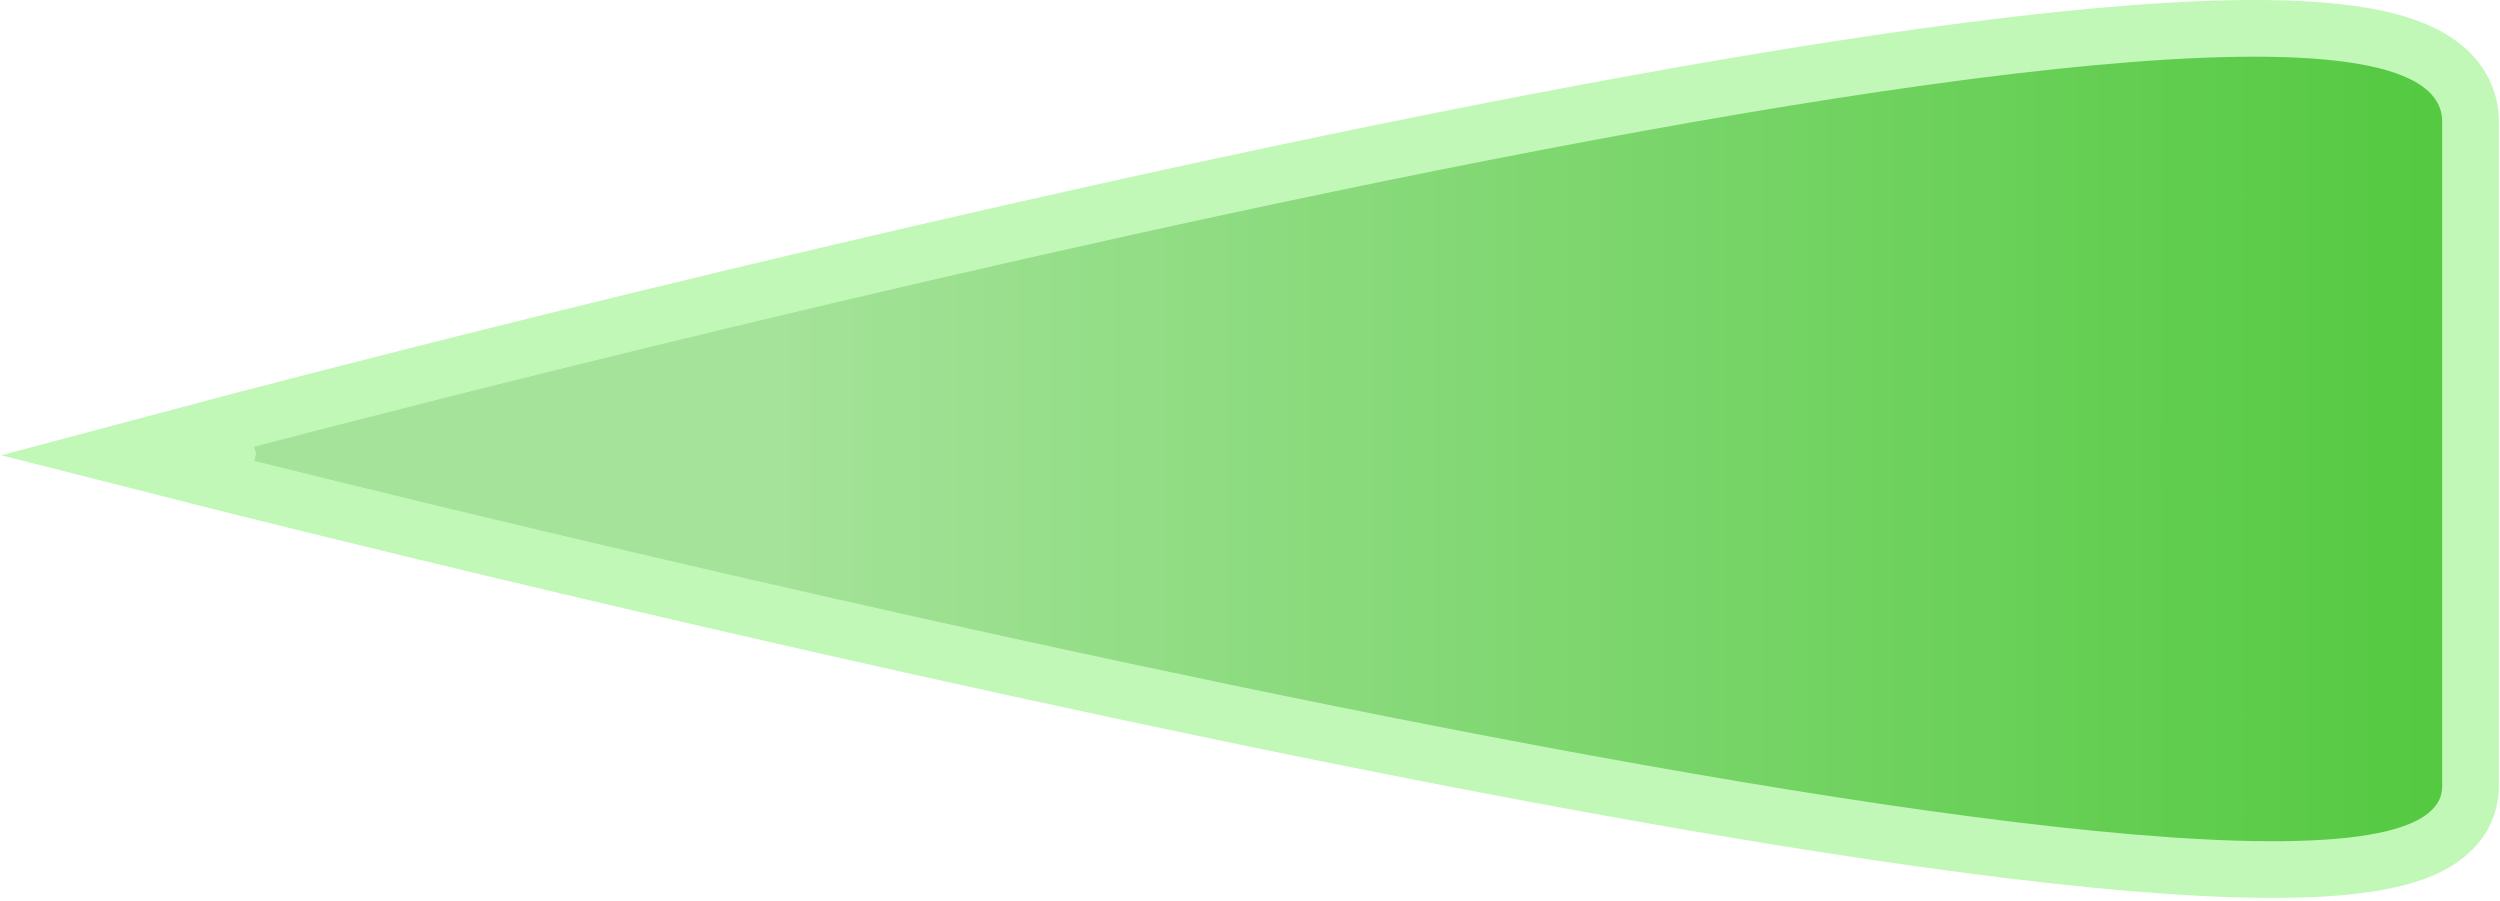 <svg width="441" height="159" viewBox="0 0 441 159" fill="none" xmlns="http://www.w3.org/2000/svg">
<path d="M40 80.077L38.714 75.245L20.114 80.194L38.772 84.924L40 80.077ZM40 80.077C38.714 75.245 38.716 75.244 38.719 75.244L38.733 75.24L38.788 75.225L39.002 75.169C39.191 75.118 39.473 75.044 39.844 74.946C40.586 74.75 41.686 74.46 43.12 74.084C45.989 73.331 50.194 72.234 55.544 70.855C66.244 68.097 81.526 64.207 99.864 59.682C136.534 50.634 185.449 39.037 234.38 28.857C283.267 18.687 332.345 9.893 369.278 6.498C387.681 4.807 403.42 4.419 414.7 6.002C420.296 6.788 425.279 8.118 428.996 10.367C432.911 12.734 435.797 16.415 435.797 21.465V21.731V21.997V22.262V22.526V22.791V23.055V23.319V23.583V23.846V24.109V24.371V24.634V24.896V25.157V25.419V25.68V25.941V26.201V26.461V26.721V26.981V27.24V27.499V27.758V28.016V28.274V28.532V28.789V29.047V29.303V29.56V29.816V30.073V30.328V30.584V30.839V31.094V31.349V31.603V31.857V32.111V32.364V32.617V32.87V33.123V33.376V33.628V33.88V34.131V34.383V34.634V34.884V35.135V35.385V35.635V35.885V36.134V36.384V36.633V36.881V37.13V37.378V37.626V37.873V38.121V38.368V38.615V38.861V39.108V39.354V39.6V39.846V40.091V40.336V40.581V40.826V41.07V41.314V41.558V41.802V42.046V42.289V42.532V42.775V43.017V43.259V43.502V43.743V43.985V44.226V44.468V44.708V44.949V45.19V45.43V45.67V45.91V46.149V46.389V46.628V46.867V47.105V47.344V47.582V47.82V48.058V48.296V48.533V48.771V49.008V49.245V49.481V49.718V49.954V50.19V50.426V50.661V50.897V51.132V51.367V51.602V51.836V52.071V52.305V52.539V52.773V53.006V53.24V53.473V53.706V53.939V54.172V54.404V54.637V54.869V55.101V55.333V55.564V55.796V56.027V56.258V56.489V56.72V56.95V57.181V57.411V57.641V57.871V58.101V58.33V58.56V58.789V59.018V59.247V59.476V59.704V59.933V60.161V60.389V60.617V60.845V61.072V61.3V61.527V61.754V61.981V62.208V62.435V62.662V62.888V63.114V63.34V63.566V63.792V64.018V64.244V64.469V64.694V64.92V65.145V65.37V65.594V65.819V66.043V66.268V66.492V66.716V66.94V67.164V67.388V67.611V67.835V68.058V68.281V68.505V68.728V68.951V69.173V69.396V69.618V69.841V70.063V70.285V70.507V70.73V70.951V71.173V71.395V71.616V71.838V72.059V72.28V72.501V72.722V72.943V73.164V73.385V73.606V73.826V74.047V74.267V74.487V74.707V74.927V75.147V75.367V75.587V75.807V76.026V76.246V76.466V76.685V76.904V77.124V77.343V77.562V77.781V78V78.219V78.437V78.656V78.875V79.093V79.312V79.53V79.748V79.967V80.185V80.403V80.621V80.839V81.057V81.275V81.493V81.711V81.928V82.146V82.364V82.581V82.799V83.016V83.234V83.451V83.668V83.886V84.103V84.32V84.537V84.754V84.971V85.188V85.405V85.622V85.839V86.056V86.272V86.489V86.706V86.923V87.139V87.356V87.573V87.789V88.006V88.222V88.439V88.655V88.871V89.088V89.304V89.521V89.737V89.953V90.17V90.386V90.602V90.819V91.035V91.251V91.467V91.683V91.9V92.116V92.332V92.548V92.764V92.98V93.197V93.413V93.629V93.845V94.061V94.277V94.493V94.71V94.926V95.142V95.358V95.574V95.79V96.007V96.223V96.439V96.655V96.872V97.088V97.304V97.52V97.737V97.953V98.169V98.386V98.602V98.819V99.035V99.251V99.468V99.684V99.901V100.118V100.334V100.551V100.768V100.984V101.201V101.418V101.635V101.851V102.068V102.285V102.502V102.719V102.936V103.153V103.37V103.588V103.805V104.022V104.239V104.457V104.674V104.892V105.109V105.327V105.544V105.762V105.98V106.198V106.415V106.633V106.851V107.069V107.288V107.506V107.724V107.942V108.161V108.379V108.598V108.816V109.035V109.254V109.472V109.691V109.91V110.129V110.348V110.567V110.787V111.006V111.225V111.445V111.664V111.884V112.104V112.324V112.544V112.764V112.984V113.204V113.424V113.645V113.865V114.086V114.306V114.527V114.748V114.969V115.19V115.411V115.632V115.854V116.075V116.297V116.519V116.74V116.962V117.184V117.406V117.629V117.851V118.073V118.296V118.519V118.741V118.964V119.187V119.411V119.634V119.857V120.081V120.304V120.528V120.752V120.976V121.2V121.424V121.649V121.873V122.098V122.323V122.548V122.773V122.998V123.223V123.449V123.675V123.9V124.126V124.352V124.579V124.805V125.031V125.258V125.485V125.712V125.939V126.166V126.393V126.621V126.849V127.076V127.304V127.533V127.761V127.989V128.218V128.447V128.676V128.905V129.134V129.363V129.593V129.823V130.053V130.283V130.513V130.744V130.974V131.205V131.436V131.667V131.898V132.13V132.362V132.594V132.826V133.058V133.29V133.523V133.756V133.988V134.222V134.455V134.688V134.922V135.156V135.39V135.624V135.859V136.094V136.328V136.564V136.799V137.034V137.27V137.506V137.742V137.978V138.215V138.451V138.688C435.797 143.744 432.548 147.128 428.725 149.126C425.035 151.055 420.101 152.148 414.546 152.753C403.327 153.973 387.64 153.376 369.247 151.569C332.347 147.944 283.293 139.312 234.41 129.451C185.487 119.582 136.579 108.45 99.913 99.788C81.577 95.457 66.296 91.742 55.597 89.109C50.248 87.793 46.044 86.747 43.176 86.03C41.742 85.671 40.642 85.395 39.9 85.208C39.529 85.115 39.248 85.044 39.059 84.996L38.844 84.942L38.79 84.928L38.776 84.925C38.773 84.924 38.772 84.924 40 80.077Z" fill="url(#paint0_linear_69_7)" stroke="#C1F8B8" stroke-width="10"/>
<defs>
<linearGradient id="paint0_linear_69_7" x1="40" y1="79.196" x2="430.797" y2="79.196" gradientUnits="userSpaceOnUse">
<stop offset="0.24" stop-color="#A5E39A"/>
<stop offset="1" stop-color="#54C941"/>
</linearGradient>
</defs>
</svg>
